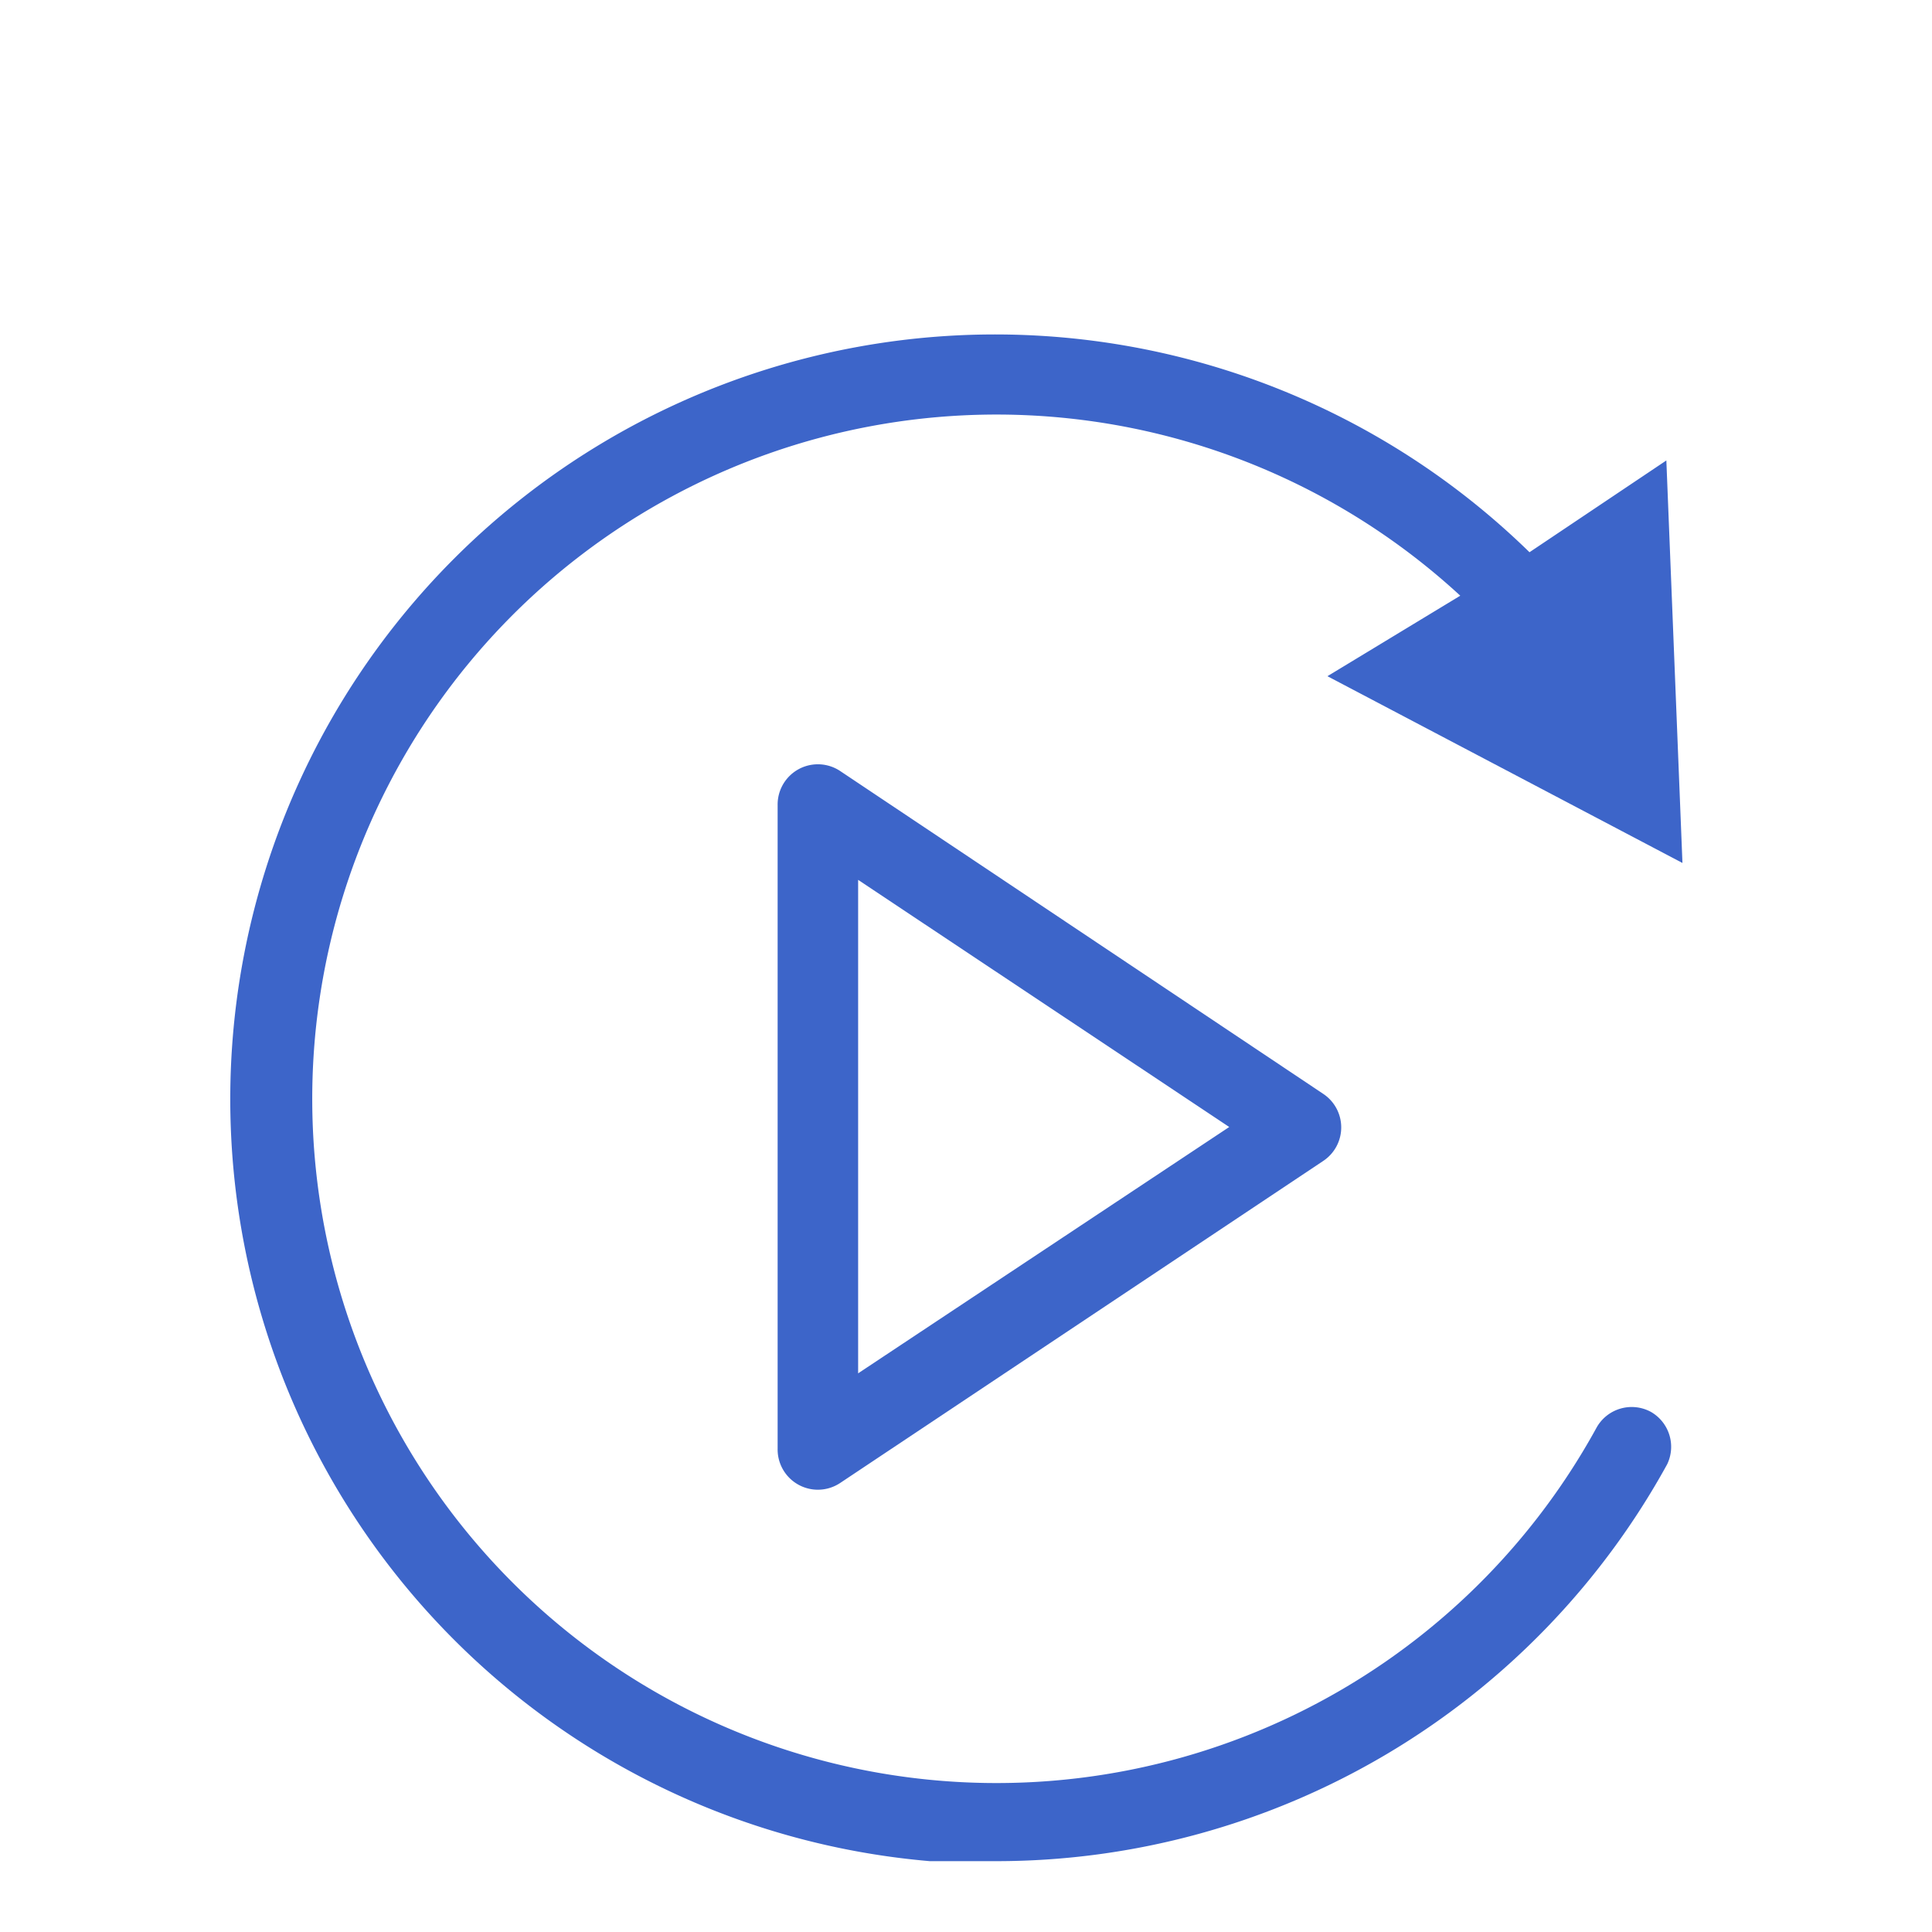 <svg xmlns="http://www.w3.org/2000/svg" viewBox="0 0 24 24"><defs><style>.cls-1{fill:none;}.cls-2{fill:#3d65c9;}</style></defs><title>btn_h_重新启动</title><g id="图层_2" data-name="图层 2"><g id="抽屉"><rect class="cls-1" width="24" height="24"/><polygon class="cls-1" points="10.67 17.07 15.27 14 10.67 10.93 10.67 17.07"/><path class="cls-2" d="M20.51,17.54a.5.5,0,0,0-.68.2A8.5,8.5,0,1,1,18.14,7.4l-1.65,1,4.41,2.32-.2-5L19,6.86a9.5,9.5,0,1,0-7.45,16.26q.42,0,.83,0a9.51,9.51,0,0,0,8.33-4.93A.5.5,0,0,0,20.51,17.54Z"/><path class="cls-2" d="M10.44,9.58a.5.5,0,0,0-.78.42v8a.5.5,0,0,0,.78.42l6-4a.5.5,0,0,0,0-.83Zm.22,7.48V10.93L15.27,14Z"/></g></g></svg>